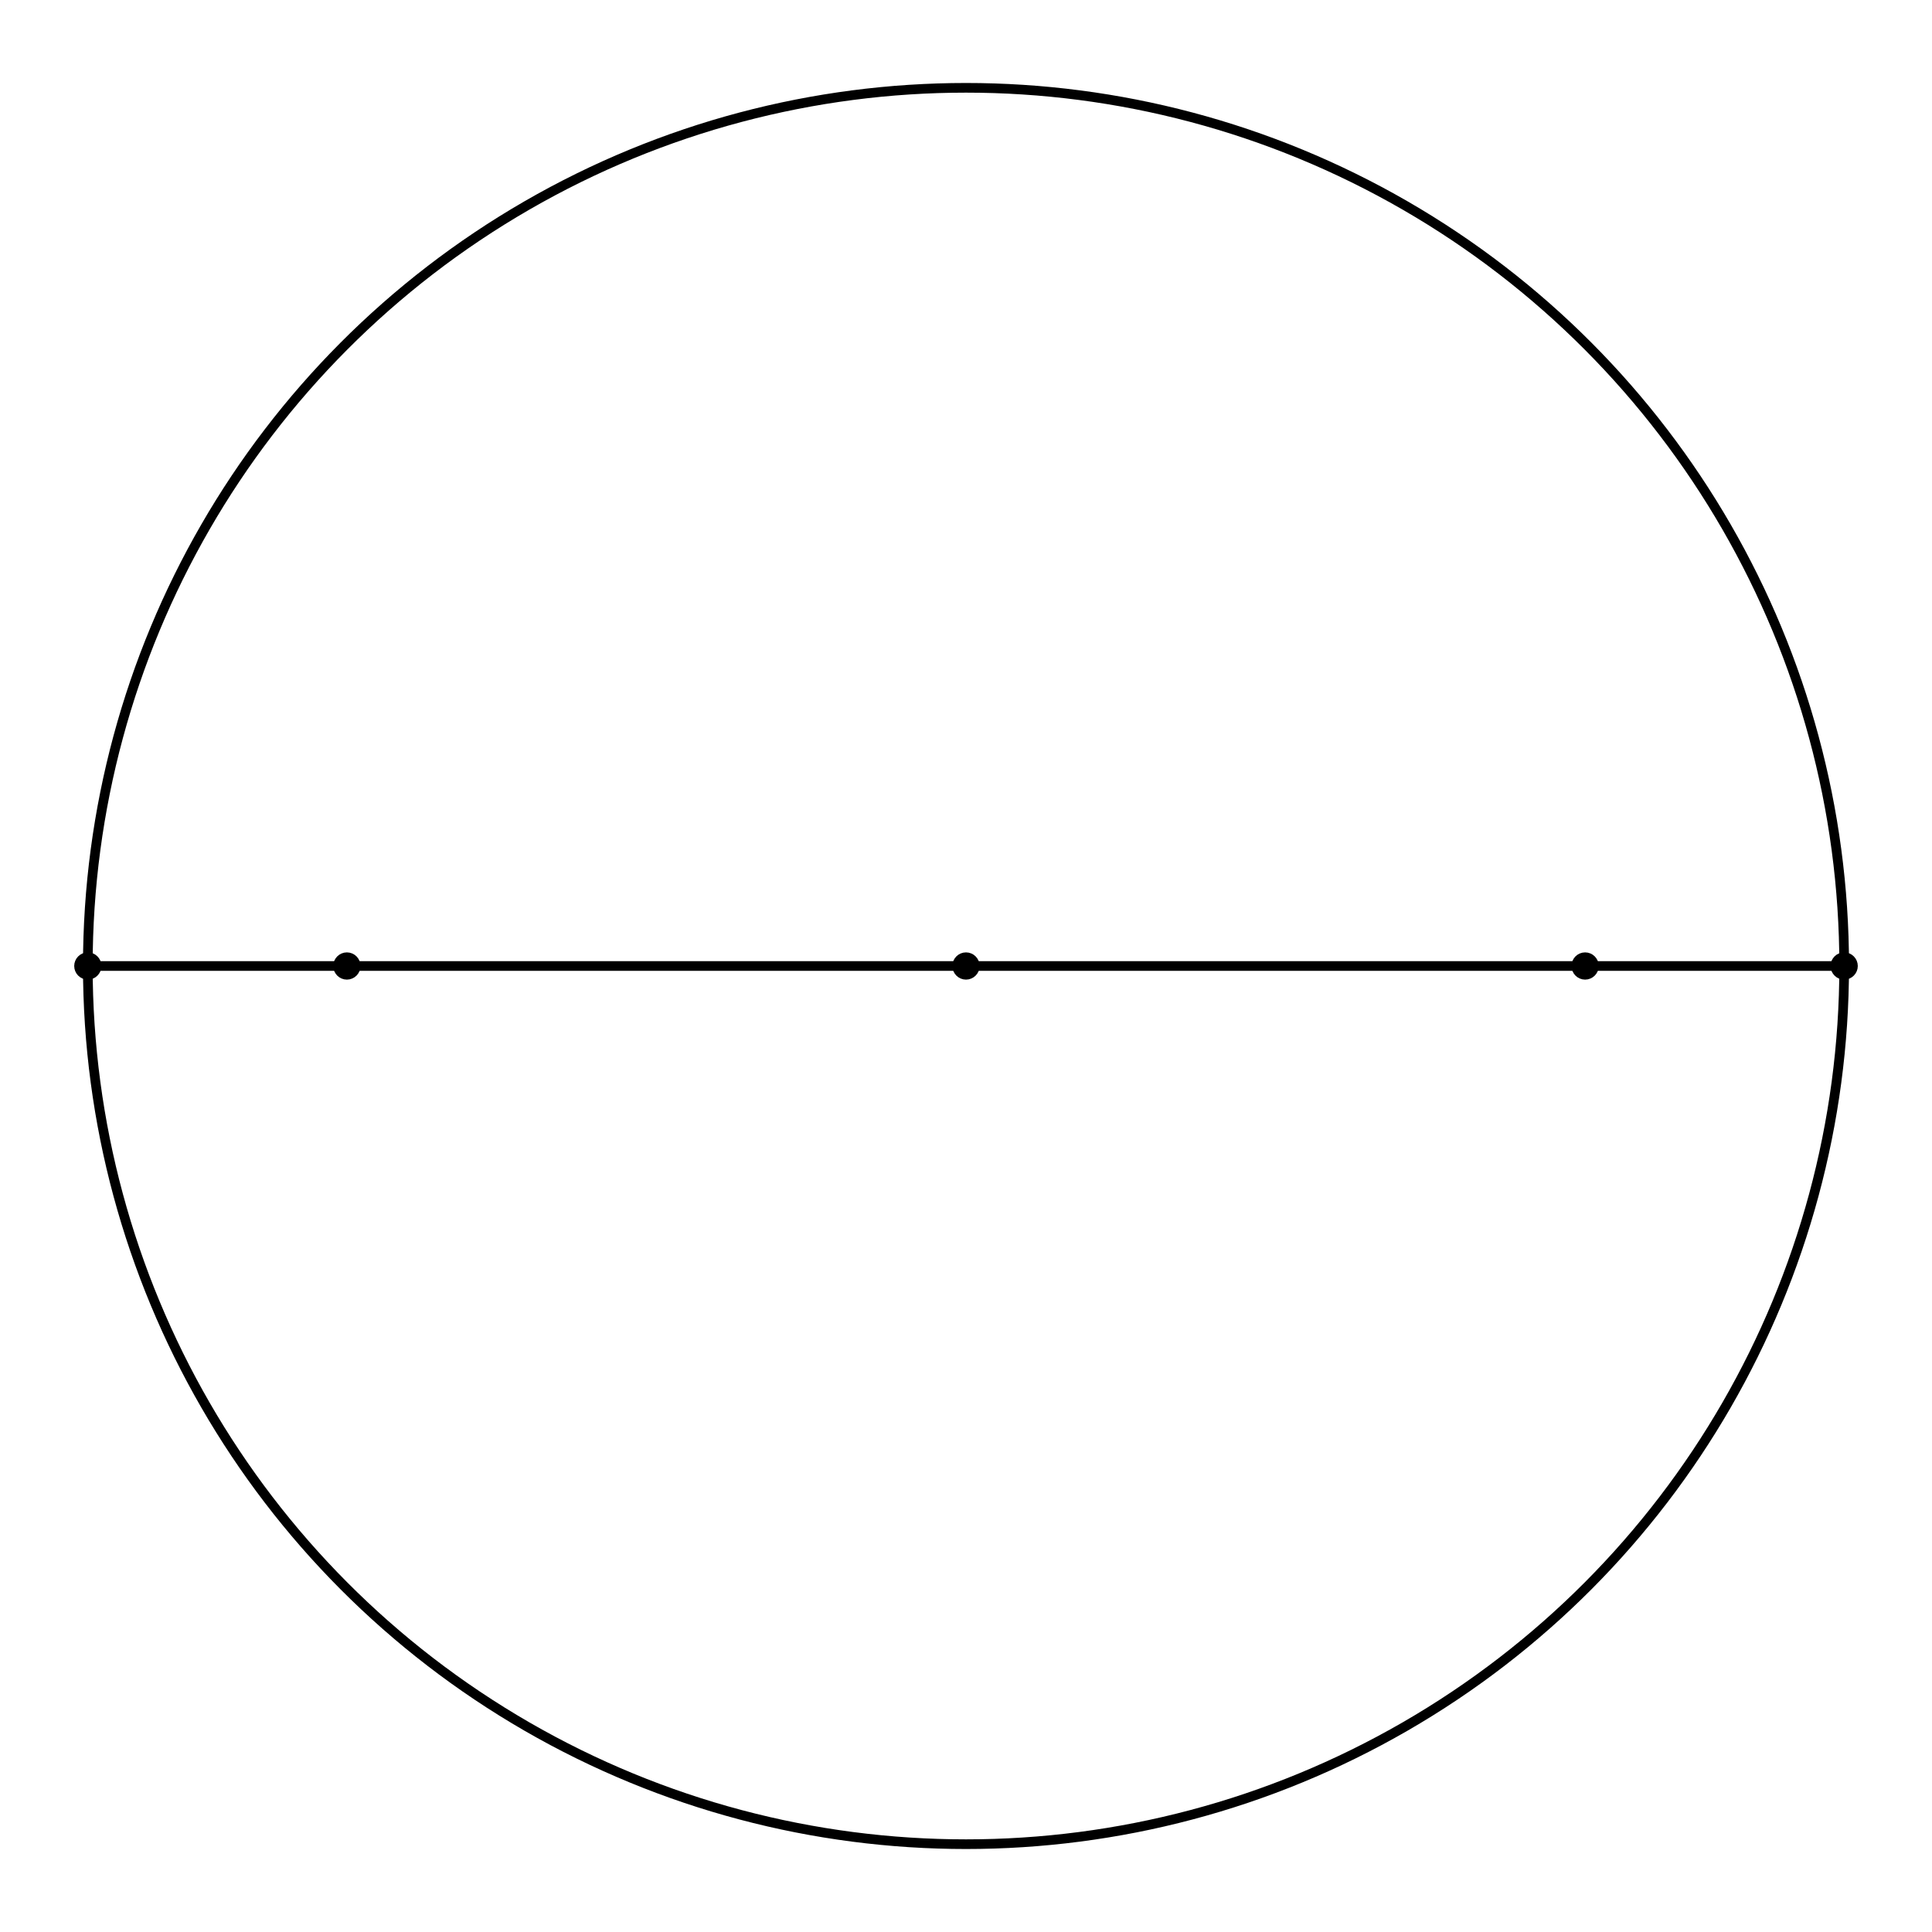 <svg xmlns="http://www.w3.org/2000/svg" width="100.0" height="100.0" viewBox="-55.00 -55.00 110.00 110.00">
<g fill="none" stroke="black" stroke-width="0.02%" transform="translate(0, 0) scale(25, -25)">
<circle cx="2.00" cy="0.00" r="0.02" />
<circle cx="1.41" cy="0.00" r="0.02" />
<circle cx="0.00" cy="0.00" r="0.02" />
<circle cx="-1.41" cy="0.00" r="0.02" />
<circle cx="-2.00" cy="0.00" r="0.02" />
<polyline points="2.00,0.00 1.41,0.00 0.00,0.00 -1.41,0.00 -2.00,0.00" />
<circle cx="0.00" cy="0.00" r="2.00" />
</g>
</svg>